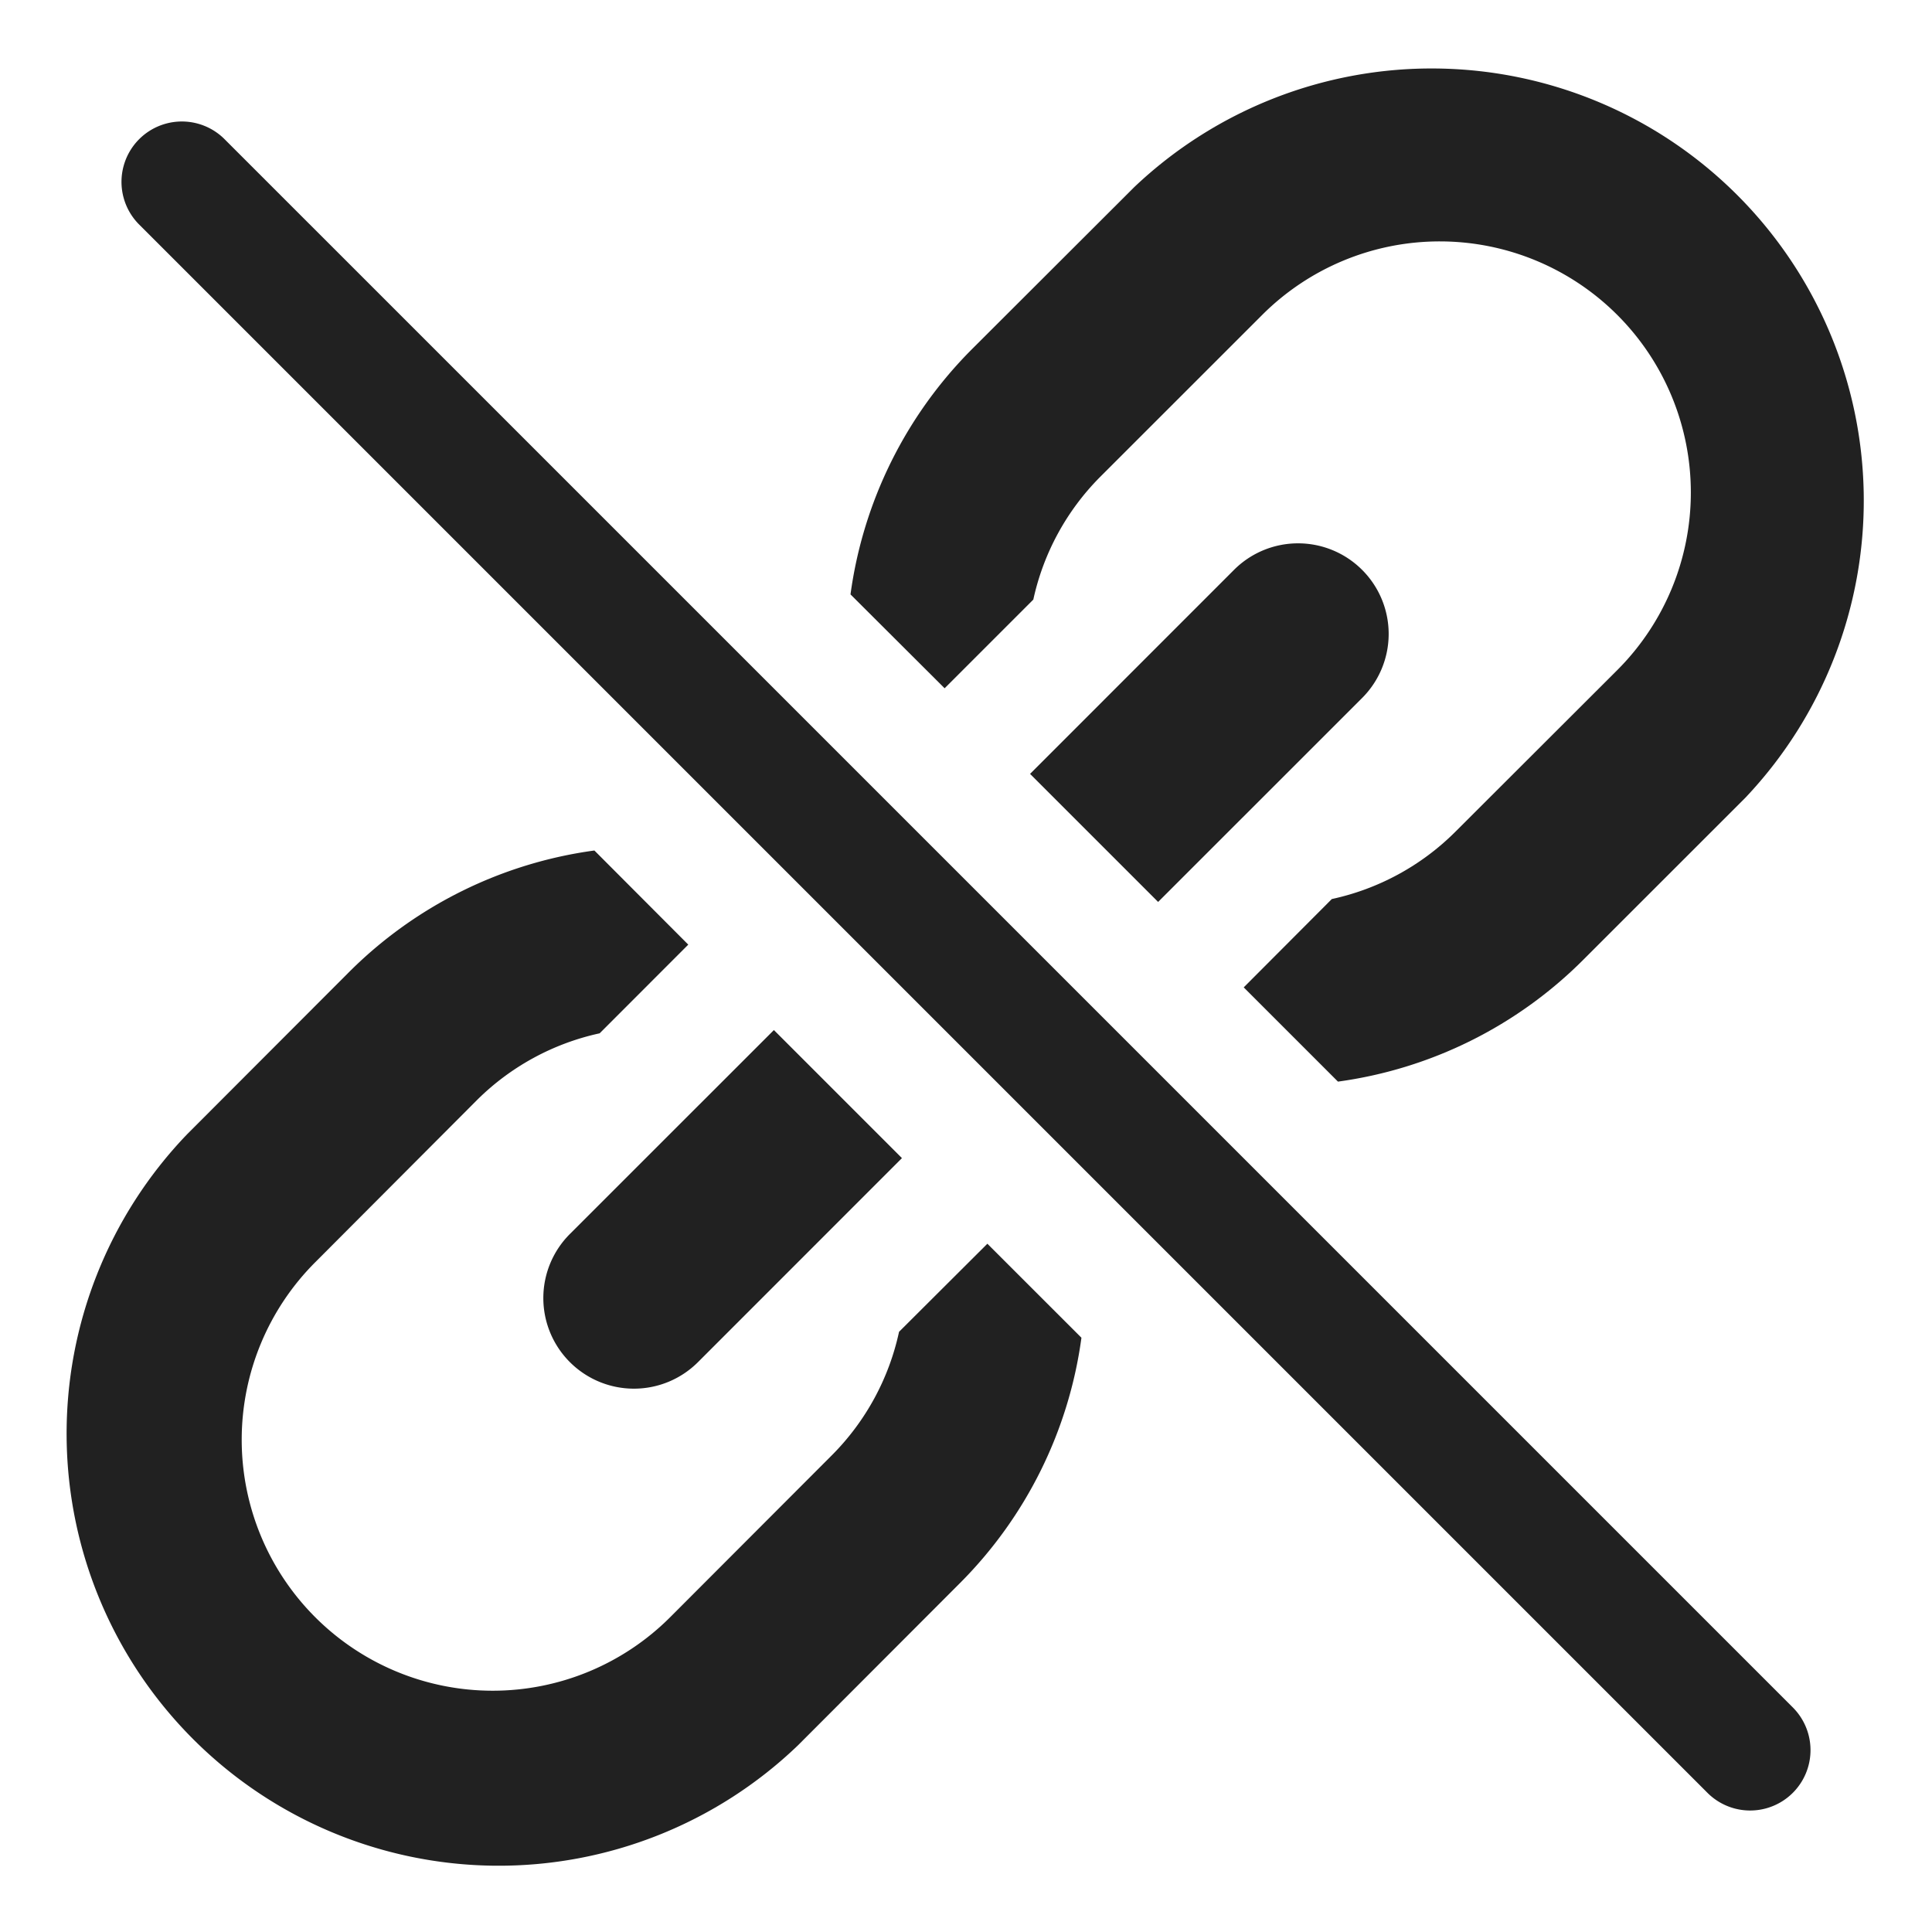 <svg xmlns="http://www.w3.org/2000/svg" height="32" width="32" viewBox="0 0 32 32"><title>unlink</title><g fill="#212121" class="nc-icon-wrapper"><path d="M14.891,22.059A4.13,4.13,0,0,1,13.782,24.1L11.1,26.786a4.157,4.157,0,0,1-5.879-5.879L7.9,18.221a4.125,4.125,0,0,1,2.032-1.106L11.4,15.646,9.845,14.087A7.1,7.1,0,0,0,5.782,16.1L3.1,18.786A7.157,7.157,0,0,0,13.218,28.907L15.9,26.221a7.1,7.1,0,0,0,2.012-4.064L16.354,20.6Z" fill="#212121"></path> <path d="M18.786,3.1,16.1,5.782a7.1,7.1,0,0,0-2.013,4.063L15.646,11.4l1.469-1.469A4.125,4.125,0,0,1,18.221,7.9l2.686-2.685A4.157,4.157,0,0,1,26.786,11.1L24.1,13.782a4.13,4.13,0,0,1-2.041,1.109L20.6,16.354l1.561,1.561A7.1,7.1,0,0,0,26.221,15.9l2.686-2.685A7.157,7.157,0,0,0,18.786,3.1Z" fill="#212121"></path> <path data-color="color-2" d="M22.561,9.439a1.5,1.5,0,0,0-2.122,0l-3.378,3.379,2.121,2.121,3.379-3.378A1.5,1.5,0,0,0,22.561,9.439Z" fill="#212121"></path> <path data-color="color-2" d="M9.439,22.561a1.5,1.5,0,0,0,2.122,0l3.378-3.379-2.121-2.121L9.439,20.439A1.5,1.5,0,0,0,9.439,22.561Z" fill="#212121"></path> <path data-color="color-2" d="M3.707,2.293A1,1,0,0,0,2.293,3.707l26,26a1,1,0,0,0,1.414-1.414Z" fill="#212121"></path></g></svg>